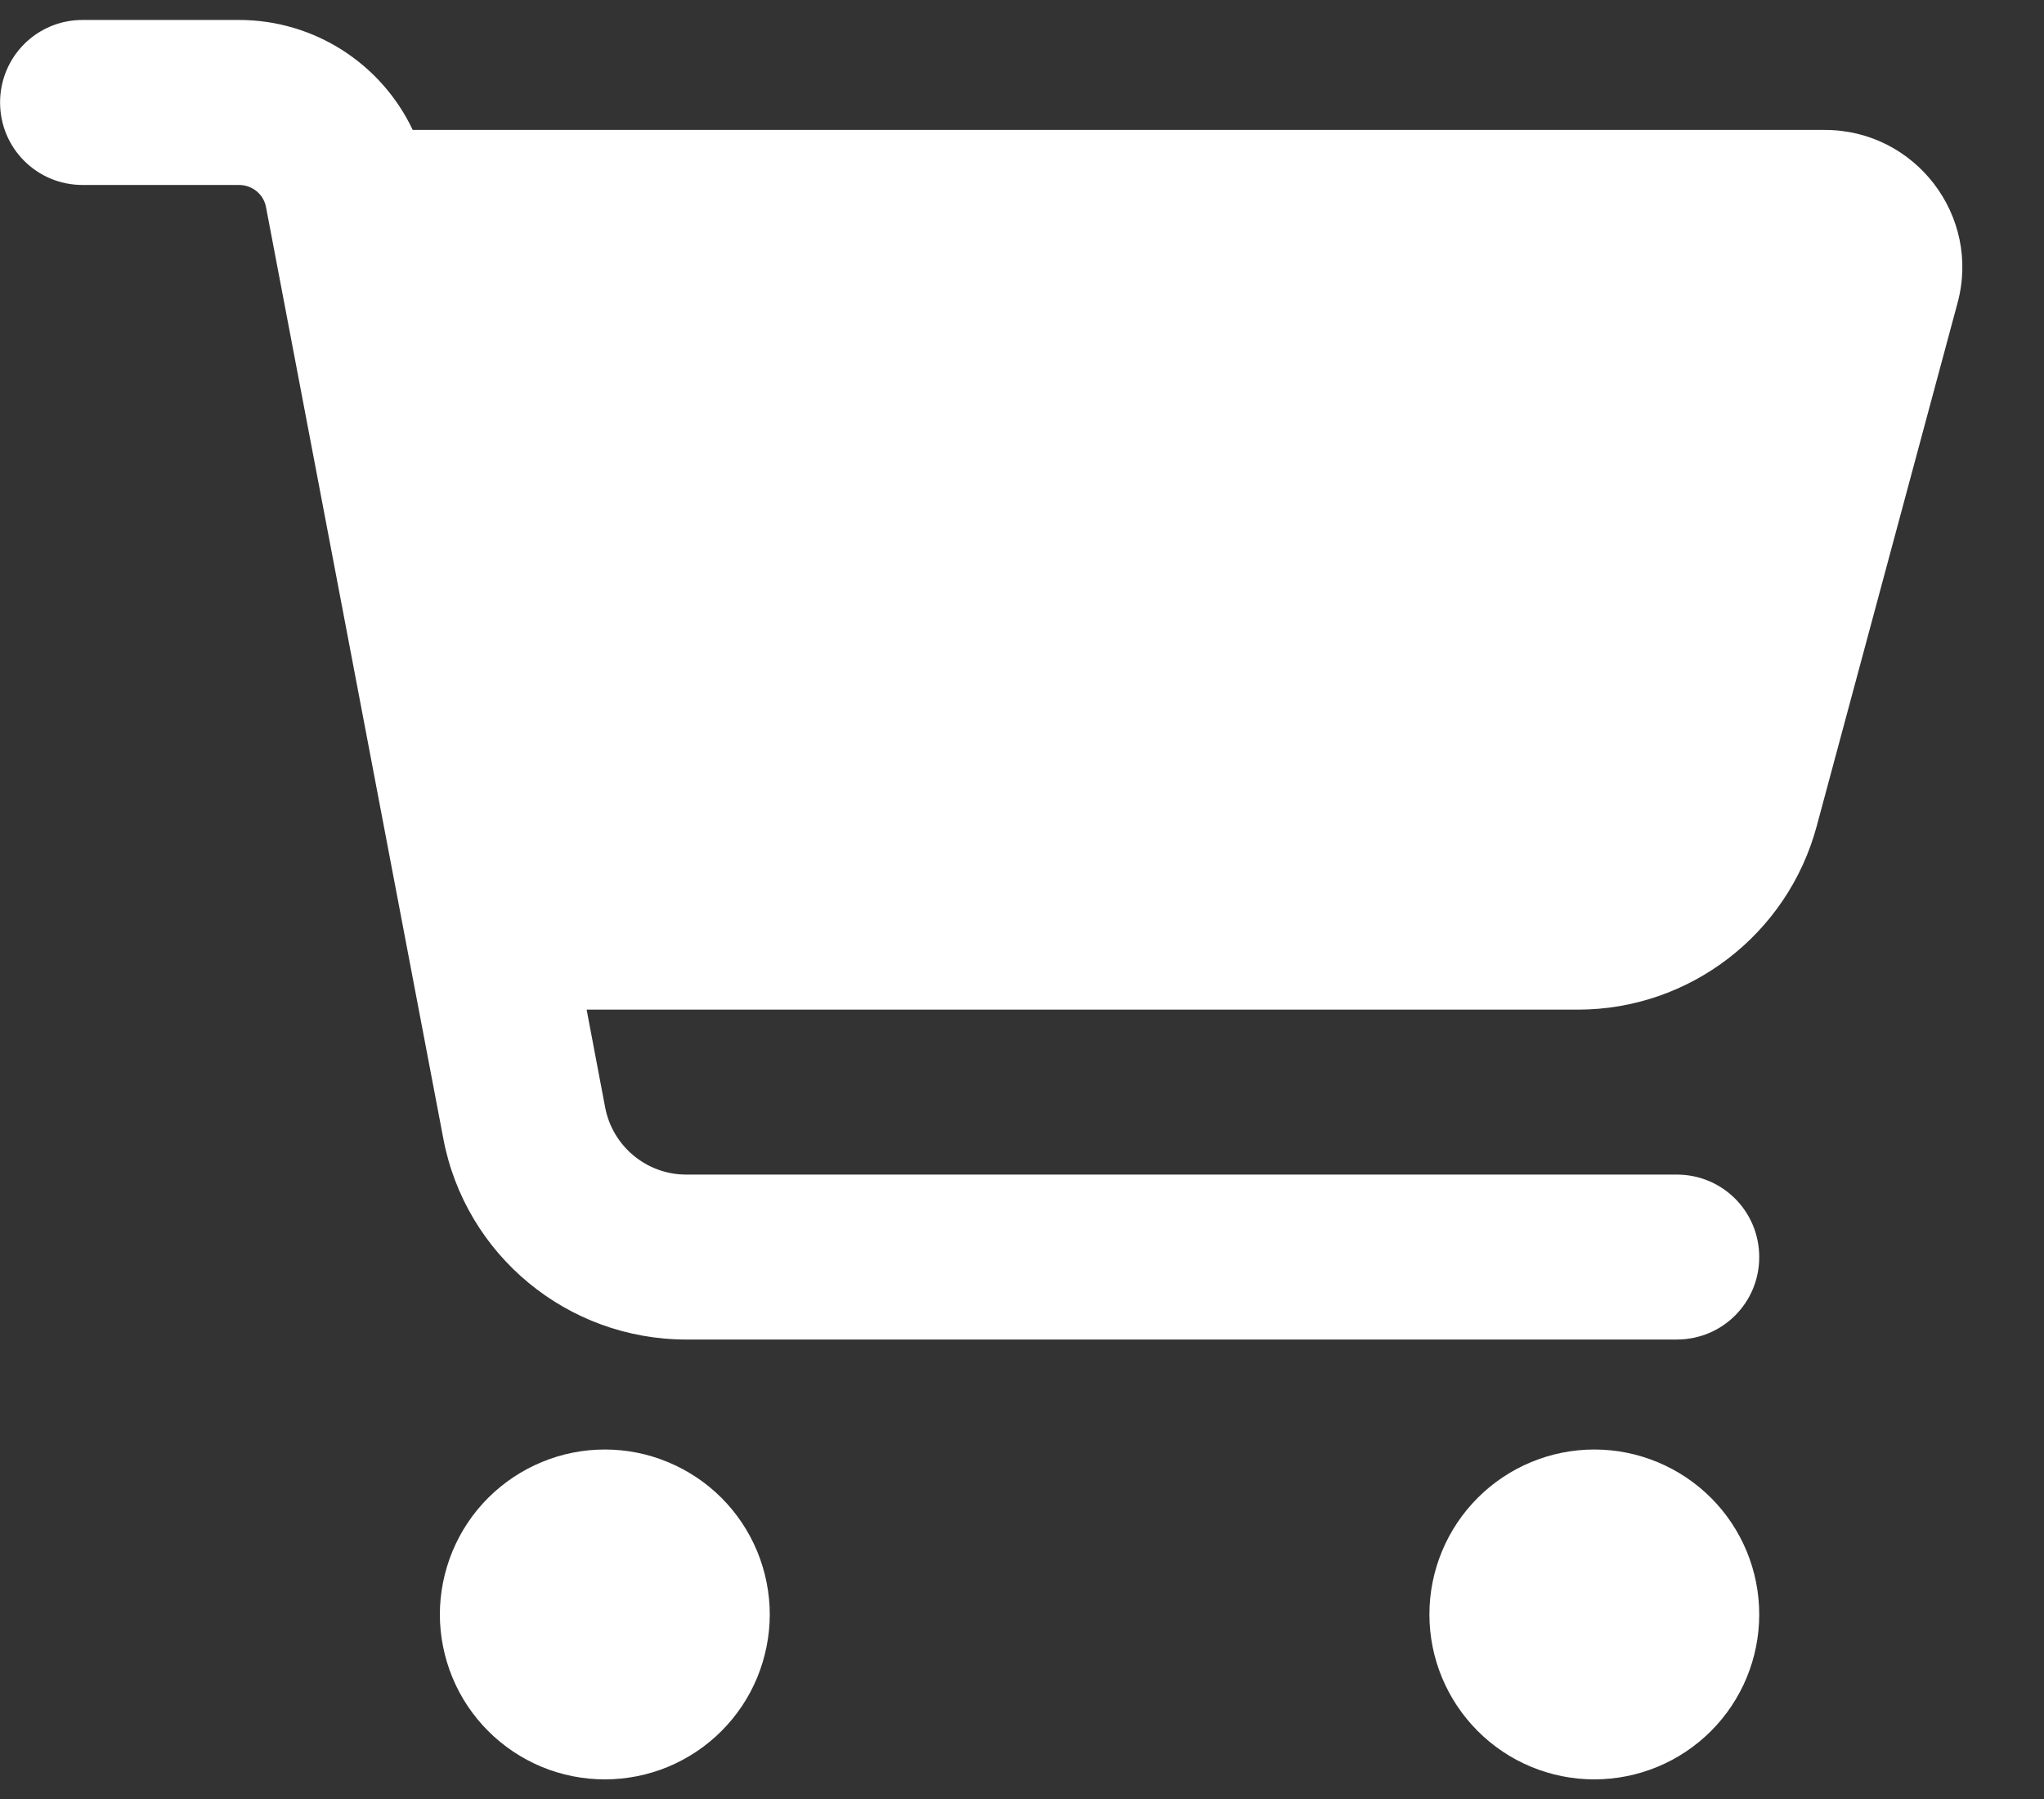 <svg width="25" height="22" viewBox="0 0 25 22" fill="none" xmlns="http://www.w3.org/2000/svg">
<rect x="0" y="0" width="25" height="22" fill="#333333" stroke="none"/>
<path d="M0.001 1.253C0.001 0.694 0.451 0.244 1.01 0.244H2.922C3.847 0.244 4.666 0.782 5.048 1.589H22.32C23.425 1.589 24.232 2.64 23.942 3.707L22.219 10.107C21.862 11.427 20.664 12.347 19.298 12.347H7.175L7.402 13.545C7.494 14.02 7.91 14.364 8.393 14.364H20.509C21.068 14.364 21.517 14.814 21.517 15.373C21.517 15.932 21.068 16.381 20.509 16.381H8.393C6.939 16.381 5.691 15.348 5.422 13.923L3.254 2.535C3.225 2.375 3.086 2.262 2.922 2.262H1.01C0.451 2.262 0.001 1.812 0.001 1.253ZM5.38 19.743C5.38 19.478 5.433 19.216 5.534 18.971C5.635 18.727 5.784 18.504 5.971 18.317C6.159 18.13 6.381 17.981 6.626 17.88C6.87 17.778 7.133 17.726 7.398 17.726C7.662 17.726 7.925 17.778 8.169 17.88C8.414 17.981 8.637 18.13 8.824 18.317C9.011 18.504 9.16 18.727 9.261 18.971C9.362 19.216 9.415 19.478 9.415 19.743C9.415 20.008 9.362 20.27 9.261 20.515C9.16 20.76 9.011 20.982 8.824 21.169C8.637 21.357 8.414 21.505 8.169 21.607C7.925 21.708 7.662 21.76 7.398 21.76C7.133 21.76 6.87 21.708 6.626 21.607C6.381 21.505 6.159 21.357 5.971 21.169C5.784 20.982 5.635 20.76 5.534 20.515C5.433 20.27 5.38 20.008 5.38 19.743ZM19.5 17.726C20.035 17.726 20.548 17.939 20.927 18.317C21.305 18.695 21.517 19.208 21.517 19.743C21.517 20.278 21.305 20.791 20.927 21.169C20.548 21.548 20.035 21.76 19.5 21.76C18.965 21.76 18.452 21.548 18.074 21.169C17.696 20.791 17.483 20.278 17.483 19.743C17.483 19.208 17.696 18.695 18.074 18.317C18.452 17.939 18.965 17.726 19.5 17.726Z" fill="white"/>
</svg>
